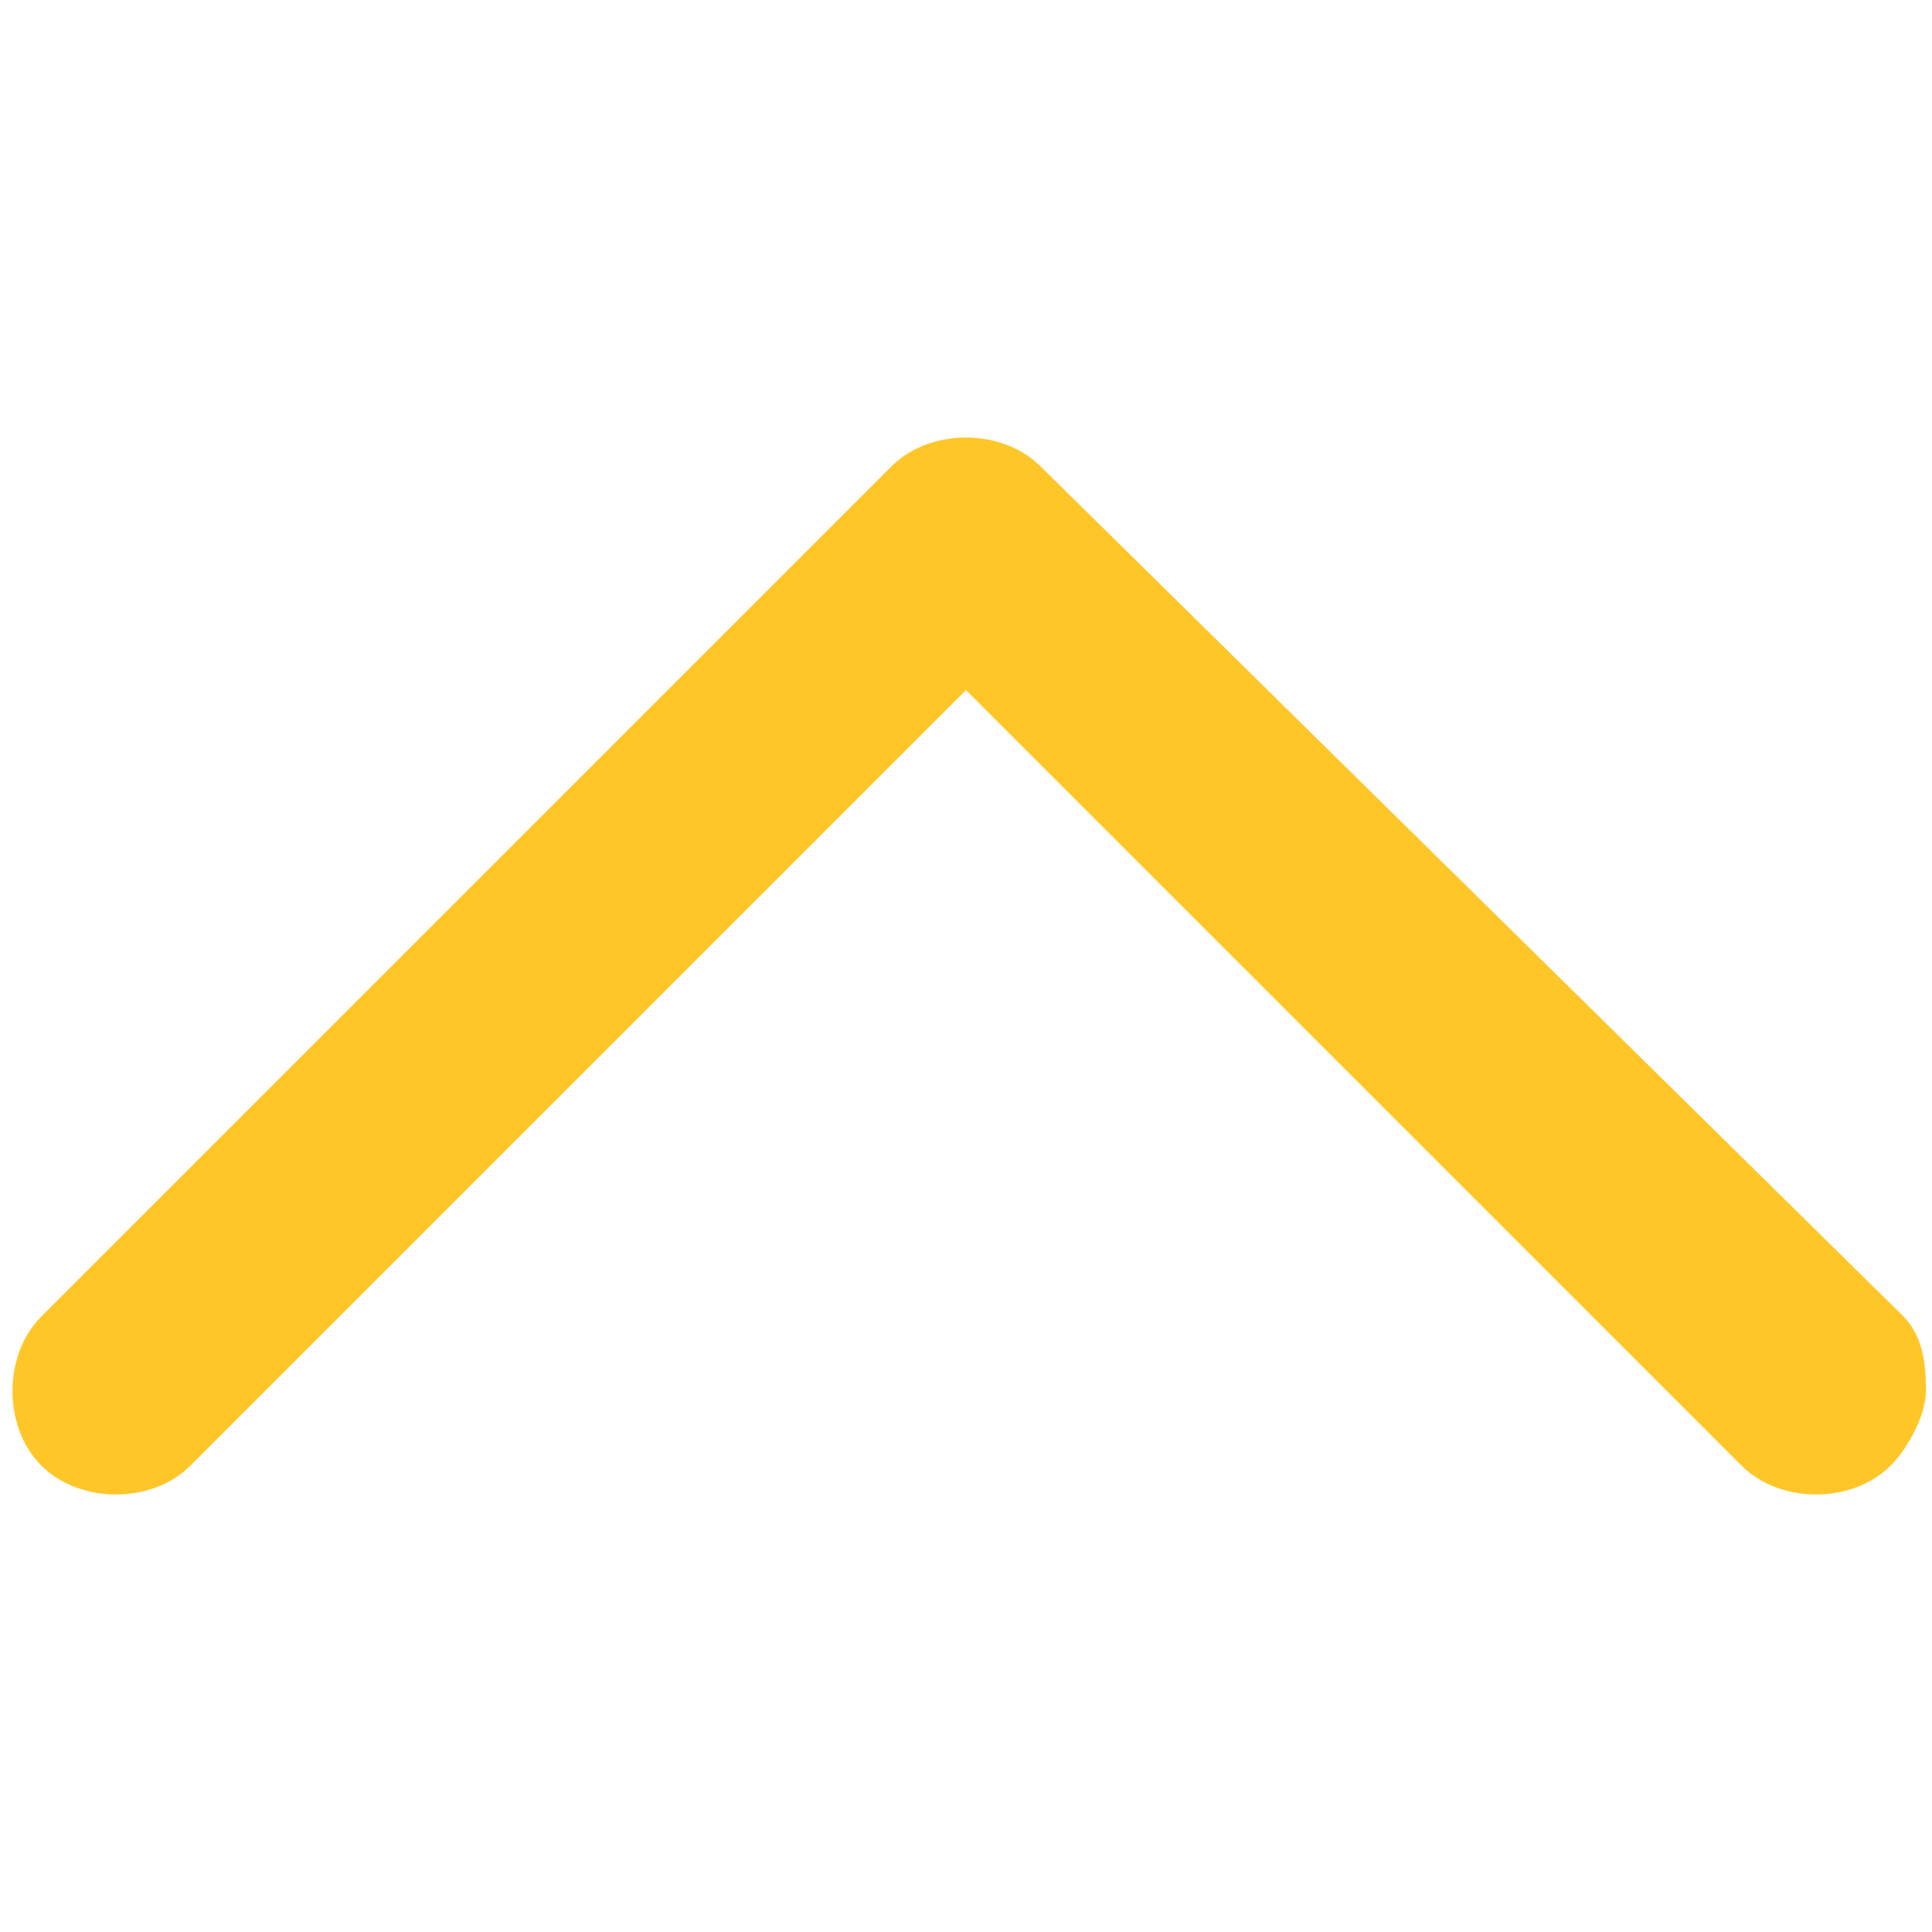 <?xml version="1.0" encoding="utf-8"?>
<!-- Generator: Adobe Illustrator 25.0.0, SVG Export Plug-In . SVG Version: 6.00 Build 0)  -->
<svg version="1.1" id="Layer_1" xmlns="http://www.w3.org/2000/svg" xmlns:xlink="http://www.w3.org/1999/xlink" x="0px" y="0px"
	 viewBox="0 0 15 15" style="enable-background:new 0 0 15 15;" xml:space="preserve">
<style type="text/css">
	.st0{clip-path:url(#SVGID_2_);fill:#FFC628;}
	.st1{clip-path:url(#SVGID_4_);fill:none;stroke:#FFC628;stroke-width:0.506;stroke-miterlimit:10;}
</style>
<g>
	<g>
		<defs>
			<rect id="SVGID_1_" y="3.3" width="15" height="8.4"/>
		</defs>
		<clipPath id="SVGID_2_">
			<use xlink:href="#SVGID_1_"  style="overflow:visible;"/>
		</clipPath>
		<path class="st0" d="M14.7,10.8c0,0.1-0.1,0.3-0.2,0.4c-0.2,0.2-0.6,0.2-0.8,0L7.5,5l-6.2,6.2c-0.2,0.2-0.6,0.2-0.8,0
			c-0.2-0.2-0.2-0.6,0-0.8l6.6-6.6c0.2-0.2,0.6-0.2,0.8,0l6.7,6.6C14.7,10.5,14.7,10.7,14.7,10.8"/>
	</g>
	<g>
		<defs>
			<rect id="SVGID_3_" y="3.3" width="15" height="8.4"/>
		</defs>
		<clipPath id="SVGID_4_">
			<use xlink:href="#SVGID_3_"  style="overflow:visible;"/>
		</clipPath>
		<path class="st1" d="M14.7,10.8c0,0.1-0.1,0.3-0.2,0.4c-0.2,0.2-0.6,0.2-0.8,0L7.5,5l-6.2,6.2c-0.2,0.2-0.6,0.2-0.8,0
			c-0.2-0.2-0.2-0.6,0-0.8l6.6-6.6c0.2-0.2,0.6-0.2,0.8,0l6.7,6.6C14.7,10.5,14.7,10.7,14.7,10.8z"/>
	</g>
</g>
</svg>
